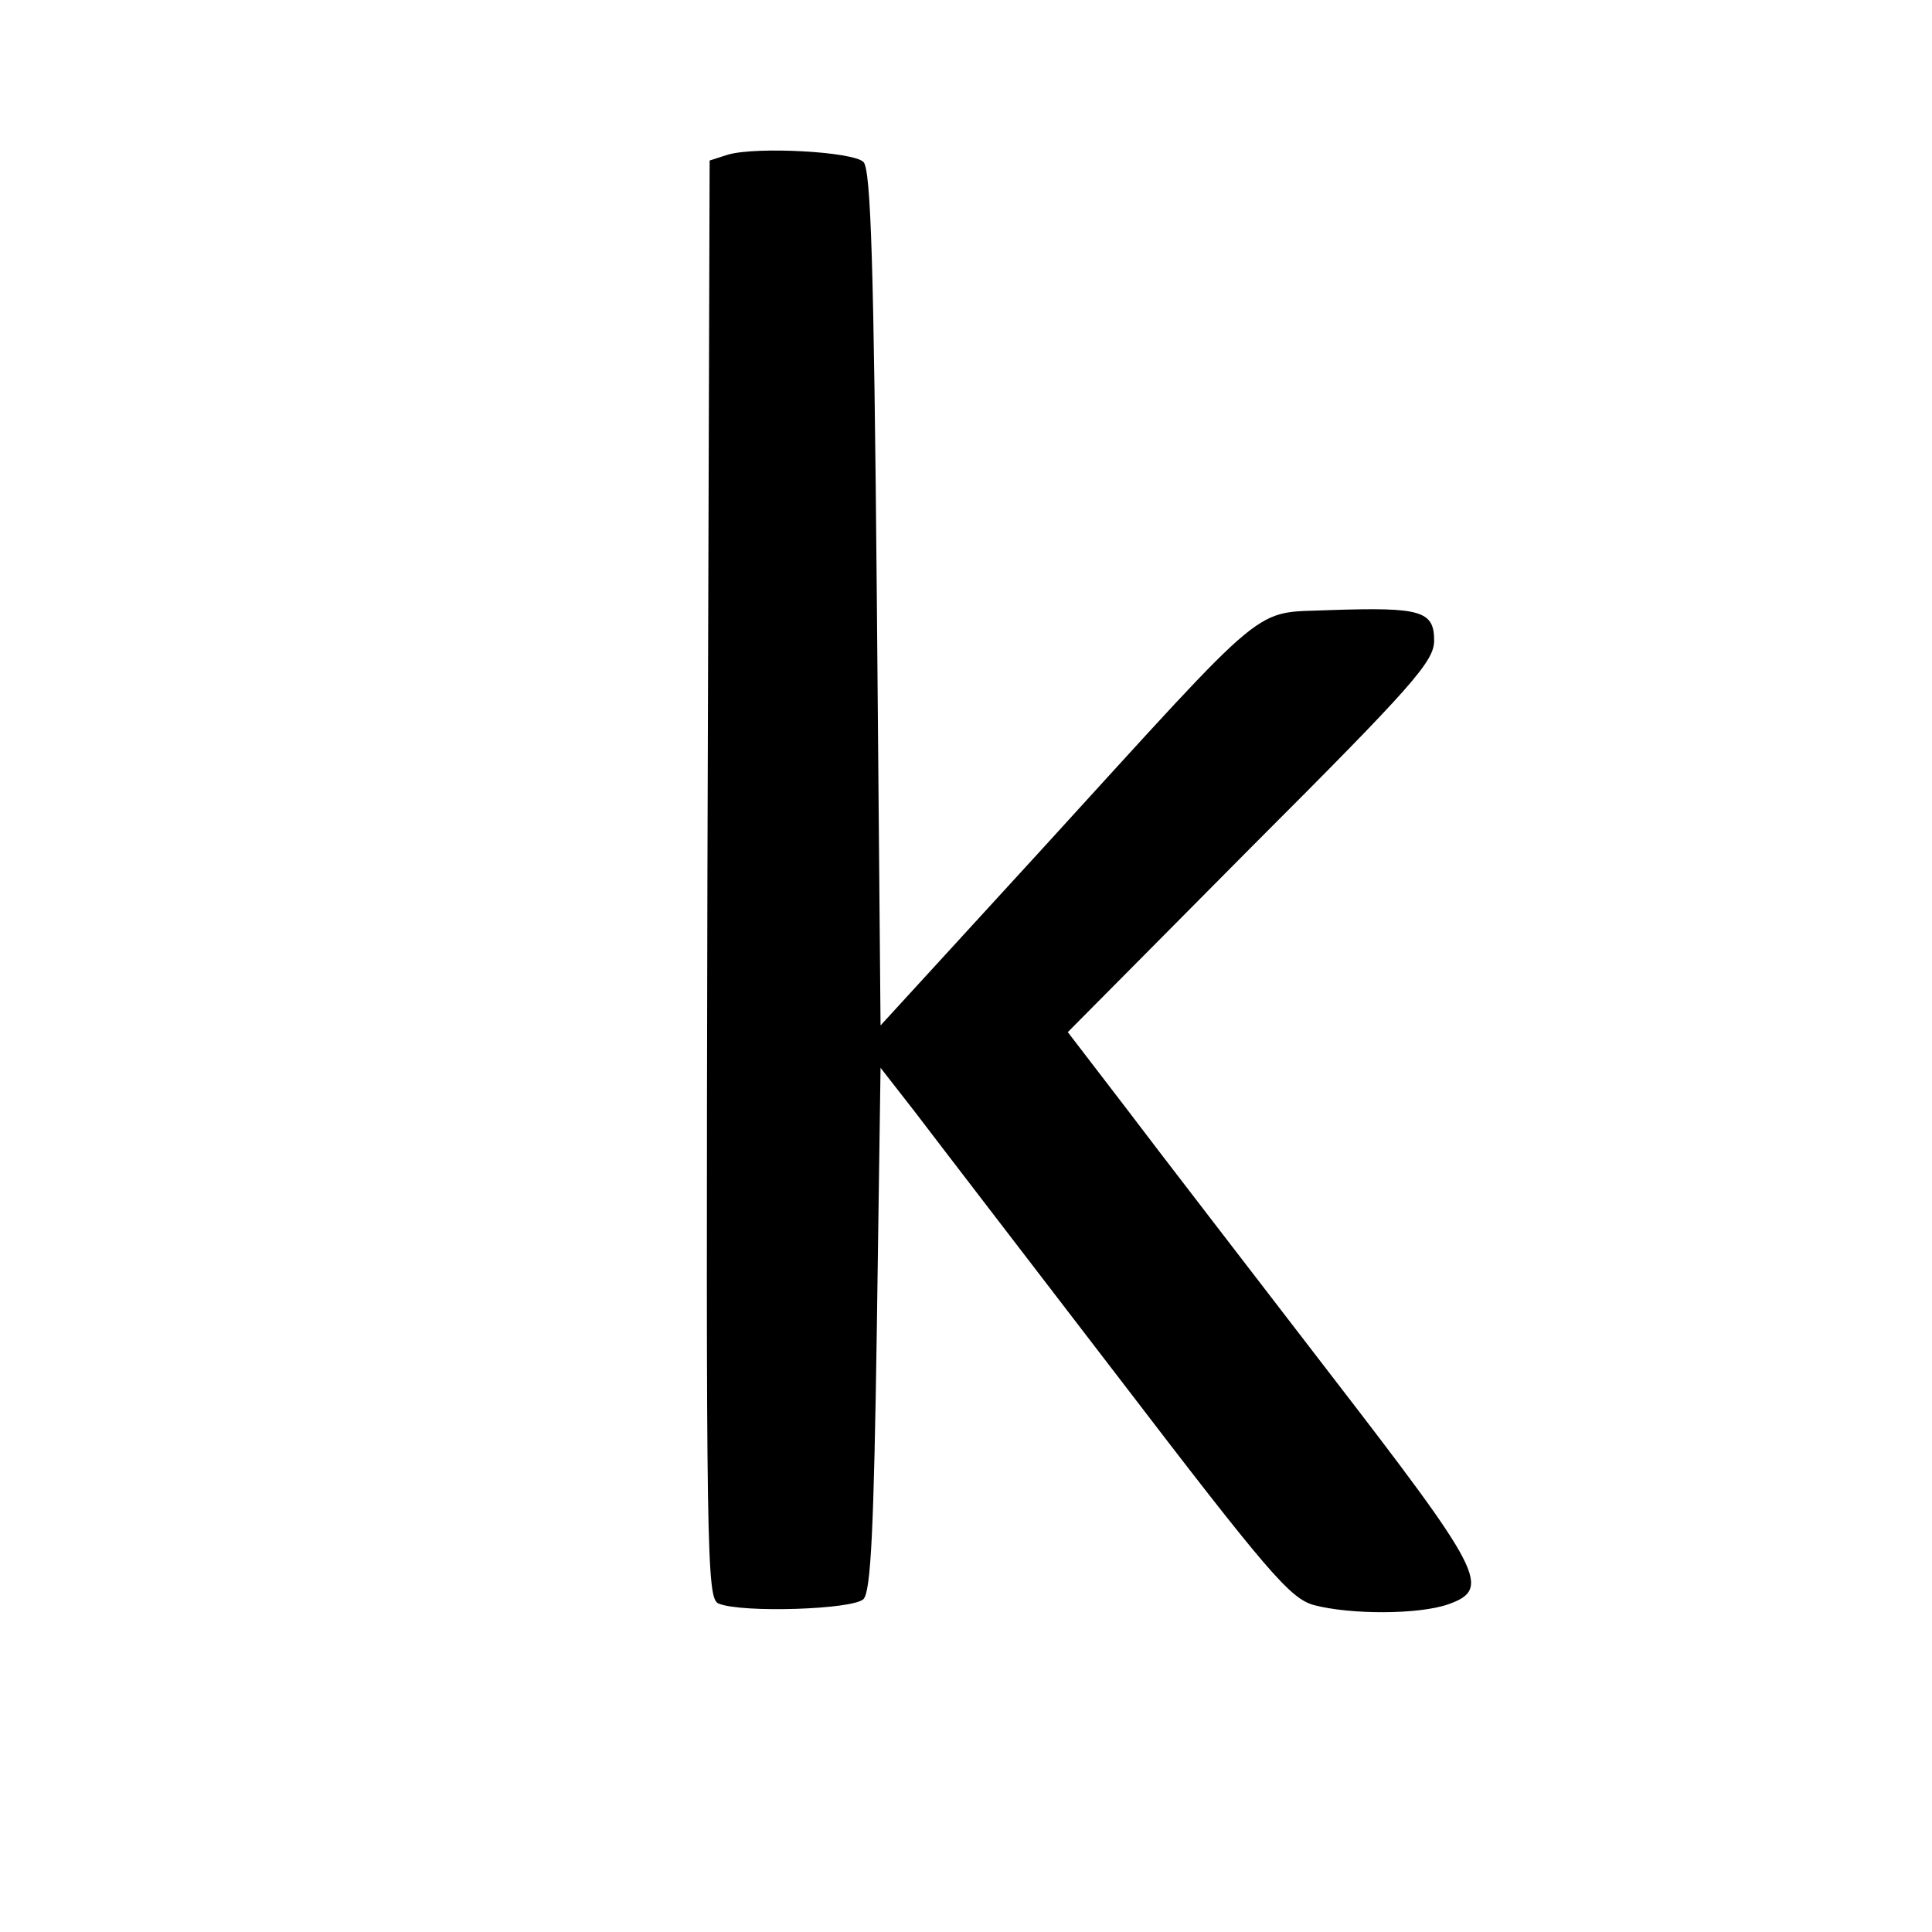 <?xml version="1.0" standalone="no"?>
<!DOCTYPE svg PUBLIC "-//W3C//DTD SVG 20010904//EN"
 "http://www.w3.org/TR/2001/REC-SVG-20010904/DTD/svg10.dtd">
<svg version="1.0" xmlns="http://www.w3.org/2000/svg"
 width="260pt" height="260pt" viewBox="0 0 260 260"
 preserveAspectRatio="xMidYMid meet">
<g transform="translate(0,260) scale(0.1,-0.1)"
fill="#000000" stroke="none">
<path d="M980 2392 l-25 -8 -3 -967 c-2 -915 -1 -968 15 -975 32 -13 181 -8
195 6 10 10 14 95 18 364 l5 351 46 -59 c25 -33 148 -193 273 -356 202 -264
232 -299 264 -308 49 -13 141 -13 181 1 59 21 47 43 -162 314 -106 138 -228
296 -271 353 l-79 103 246 248 c219 219 247 251 247 279 0 40 -18 45 -139 41
-108 -5 -75 22 -389 -322 l-217 -237 -5 574 c-4 449 -8 578 -18 588 -14 14
-143 21 -182 10z"/>
</g>
</svg>

